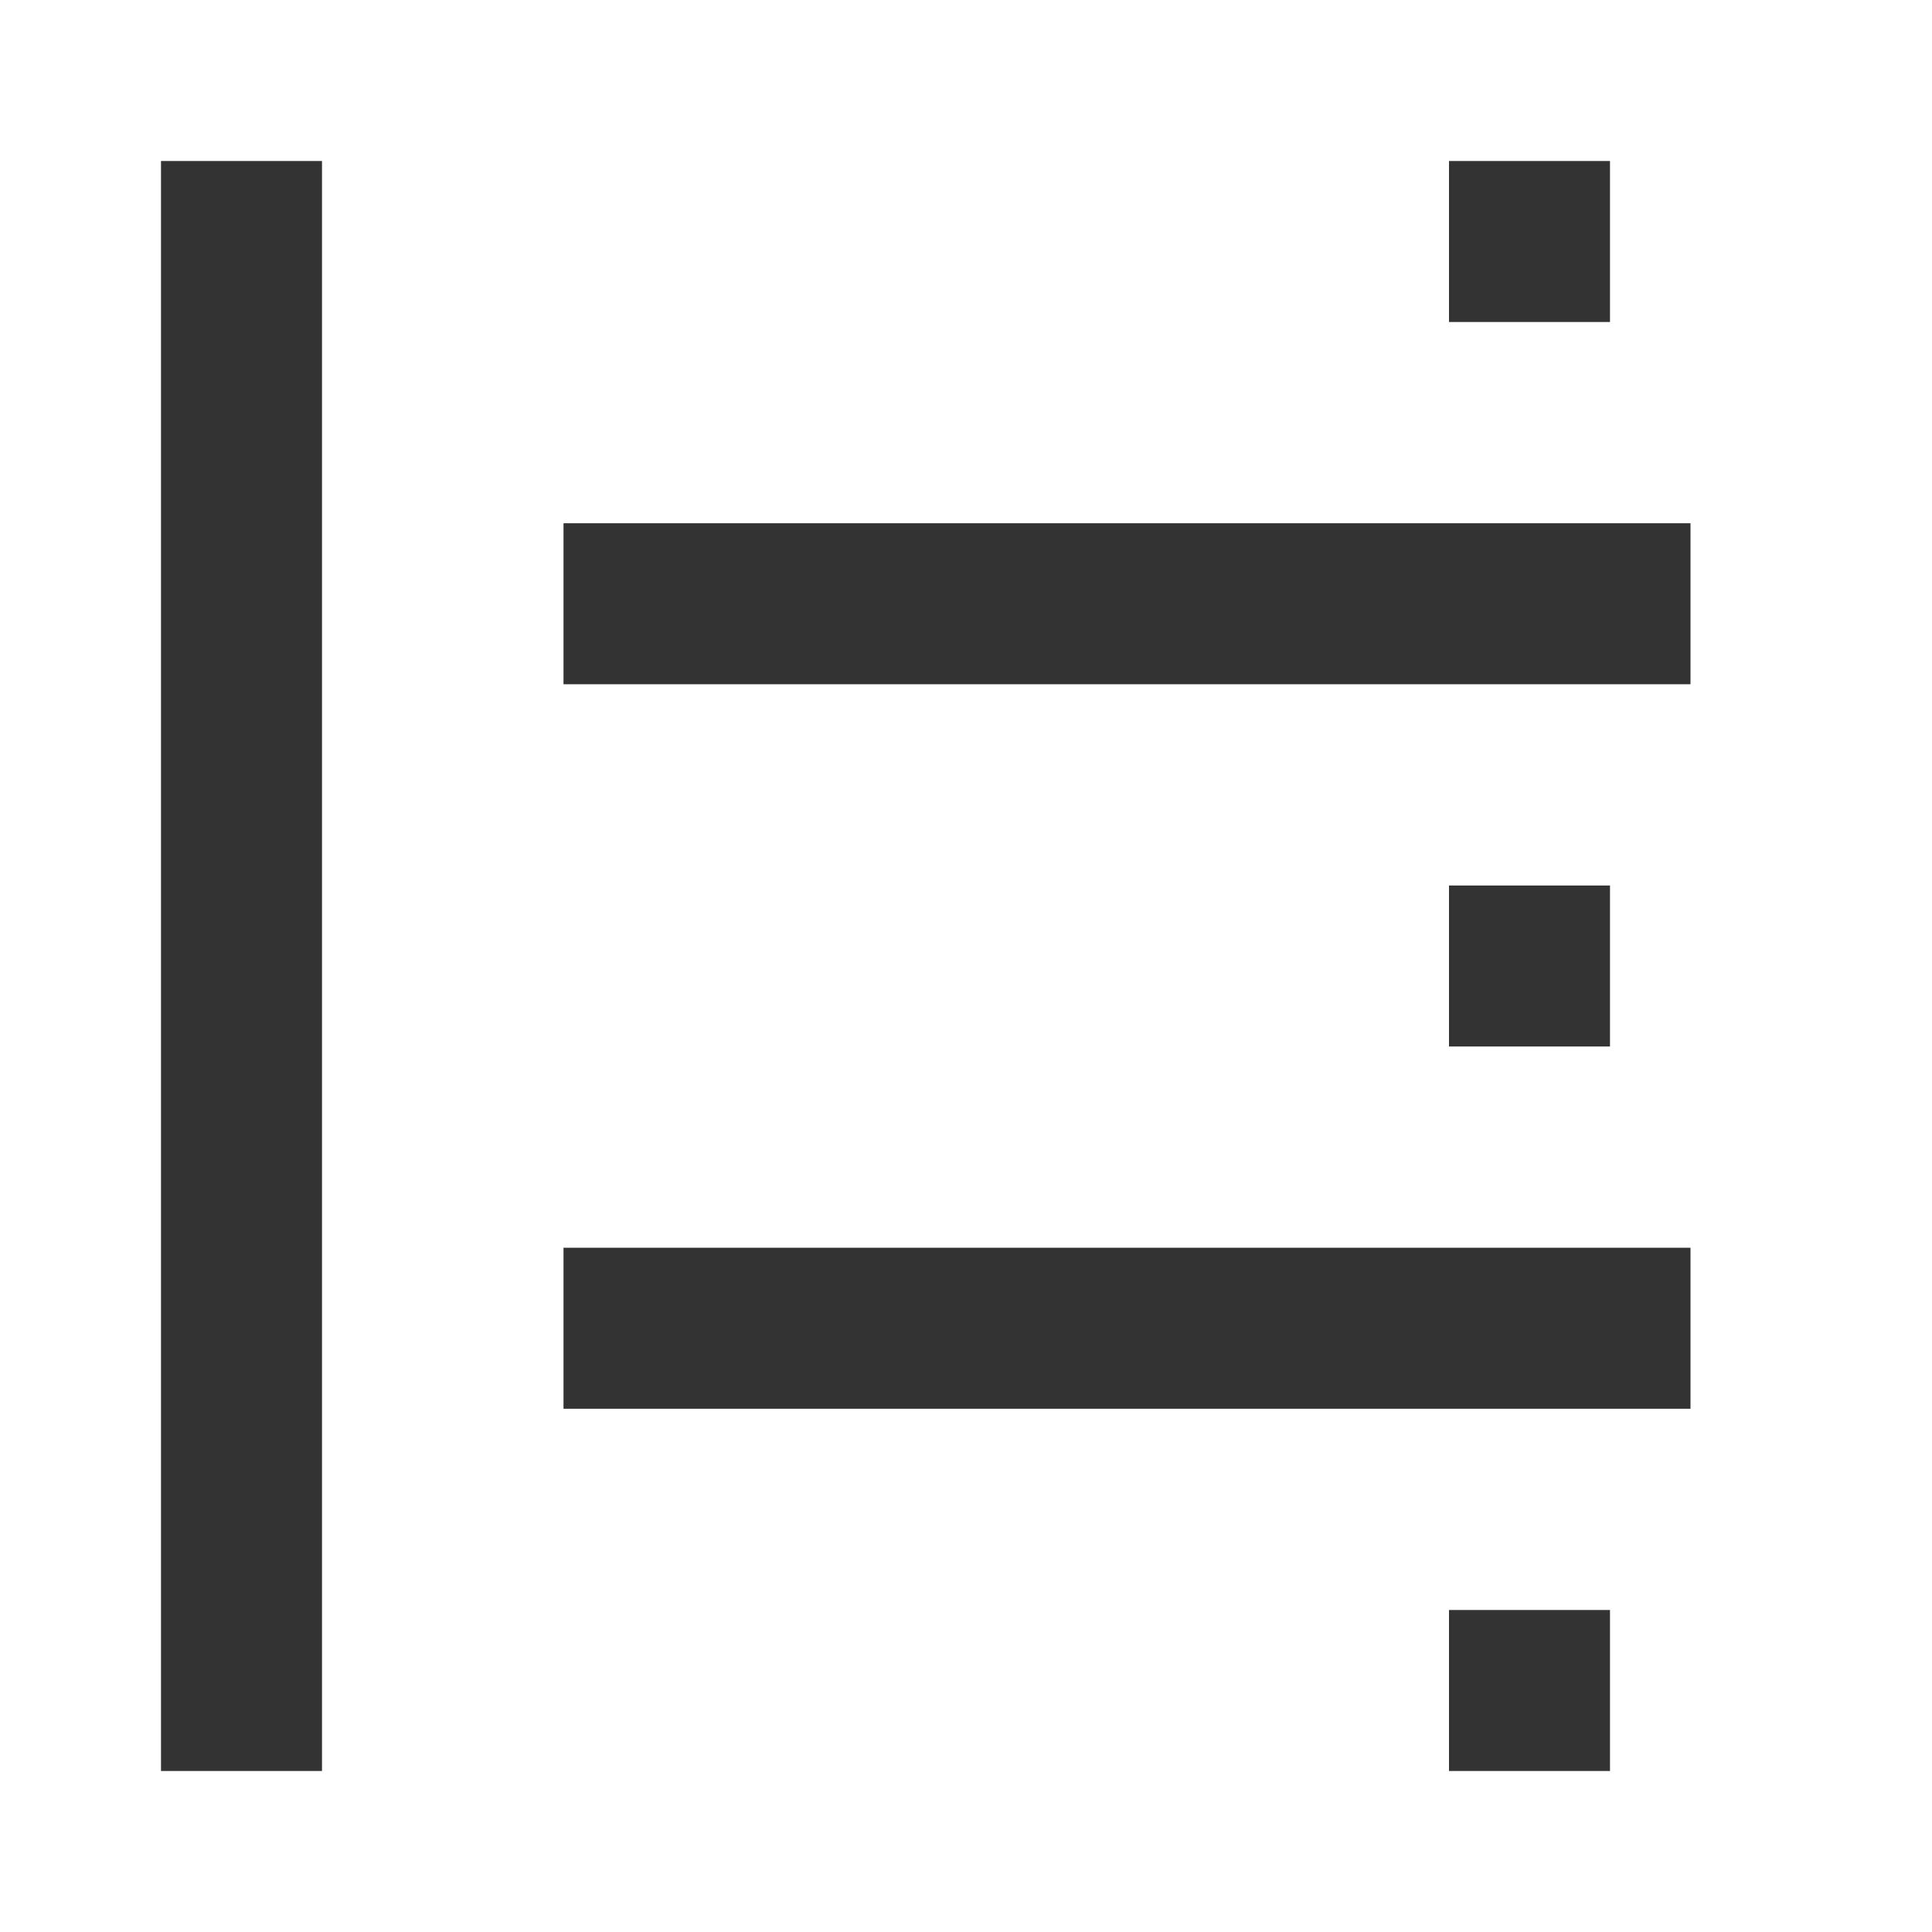 <?xml version="1.0" encoding="iso-8859-1"?>
<svg version="1.1" id="&#x56FE;&#x5C42;_1" xmlns="http://www.w3.org/2000/svg" xmlns:xlink="http://www.w3.org/1999/xlink" x="0px"
	 y="0px" viewBox="0 0 24 24" style="enable-background:new 0 0 24 24;" xml:space="preserve">
<rect x="2" y="2" style="fill:#333333;" width="2" height="20"/>
<rect x="18" y="2" style="fill:#333333;" width="2" height="2"/>
<rect x="18" y="11" style="fill:#333333;" width="2" height="2"/>
<rect x="18" y="20" style="fill:#333333;" width="2" height="2"/>
<rect x="7" y="6.5" style="fill:#333333;" width="14" height="2"/>
<rect x="7" y="15.5" style="fill:#333333;" width="14" height="2"/>
</svg>






